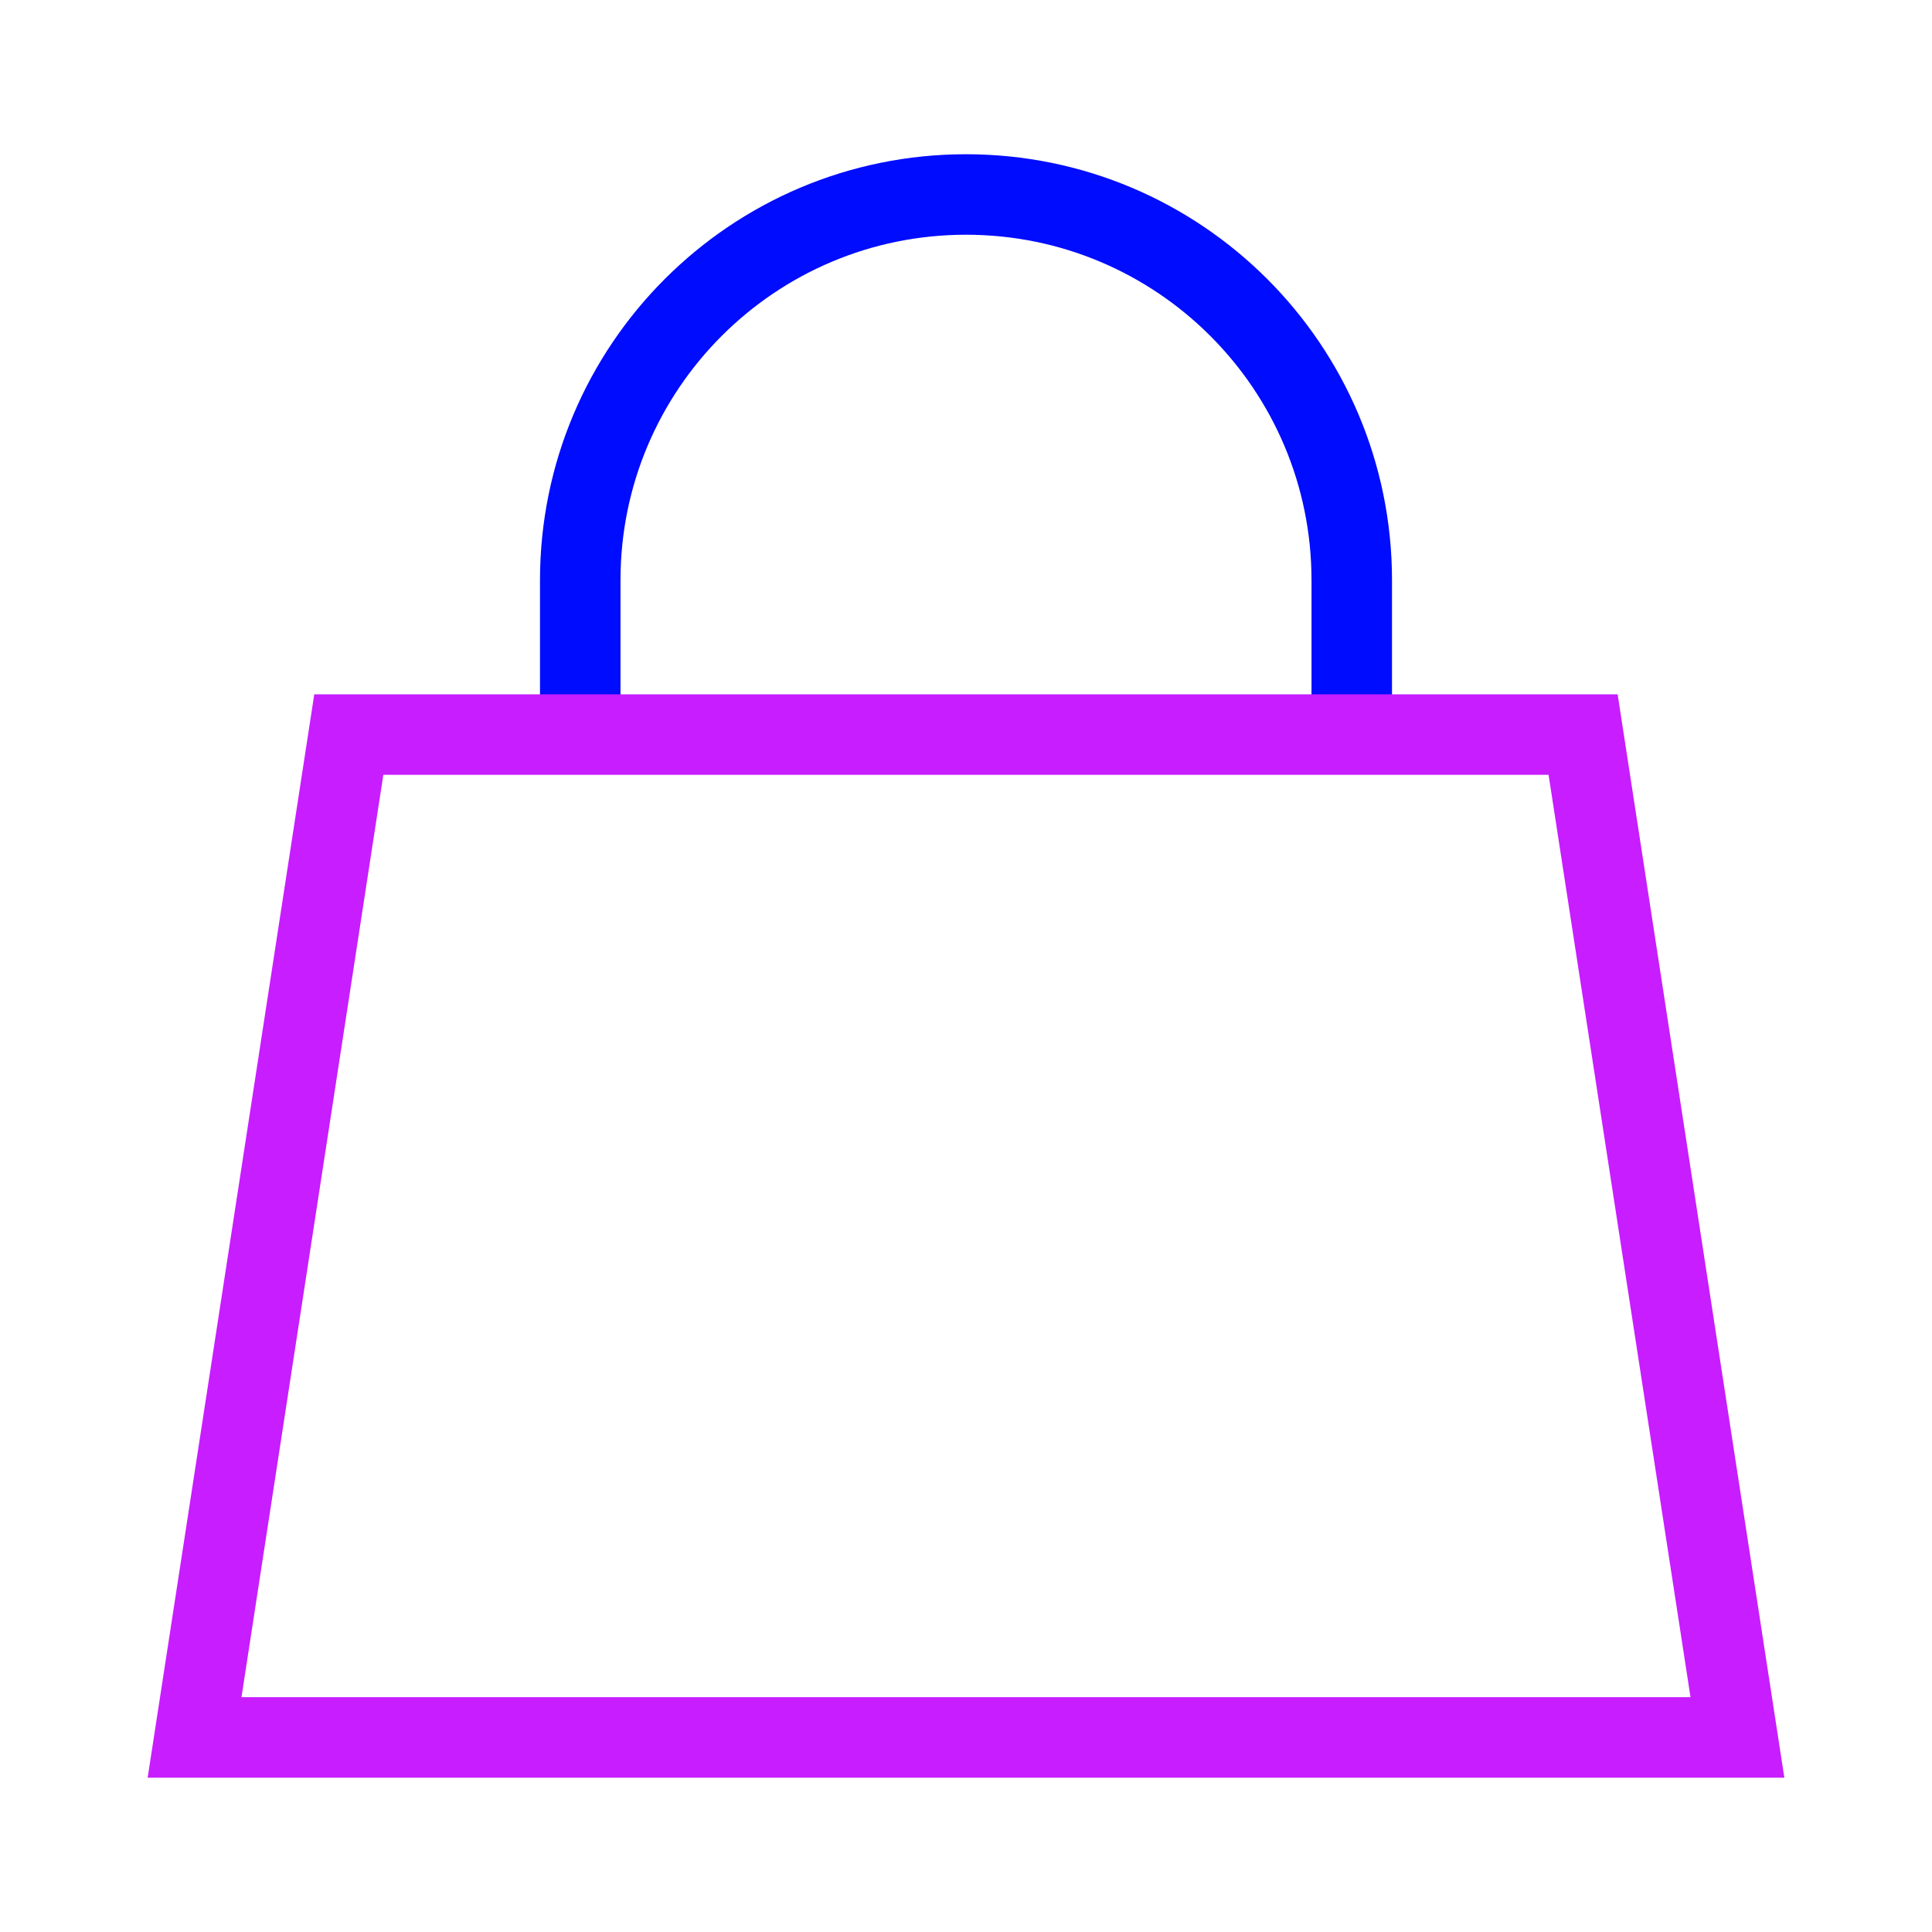 <svg xmlns="http://www.w3.org/2000/svg" fill="none" viewBox="-0.5 -0.5 24 24" id="Shopping-Bag-Hand-Bag-2--Streamline-Sharp-Neon">
  <desc>
    Shopping Bag Hand Bag 2 Streamline Icon: https://streamlinehq.com
  </desc>
  <g id="shopping-bag-hand-bag-2--shopping-bag-purse-goods-item-products">
    <path id="Vector 2479" stroke="#000cfe" d="M6.708 8.625V6.708c0 -2.646 2.145 -4.792 4.792 -4.792 2.646 0 4.792 2.145 4.792 4.792v1.917" stroke-width="1"></path>
    <path id="Vector 2477" stroke="#c71dff" d="M1.917 21.083 3.833 8.625h15.333l1.917 12.458H1.917Z" stroke-width="1"></path>
  </g>
</svg>